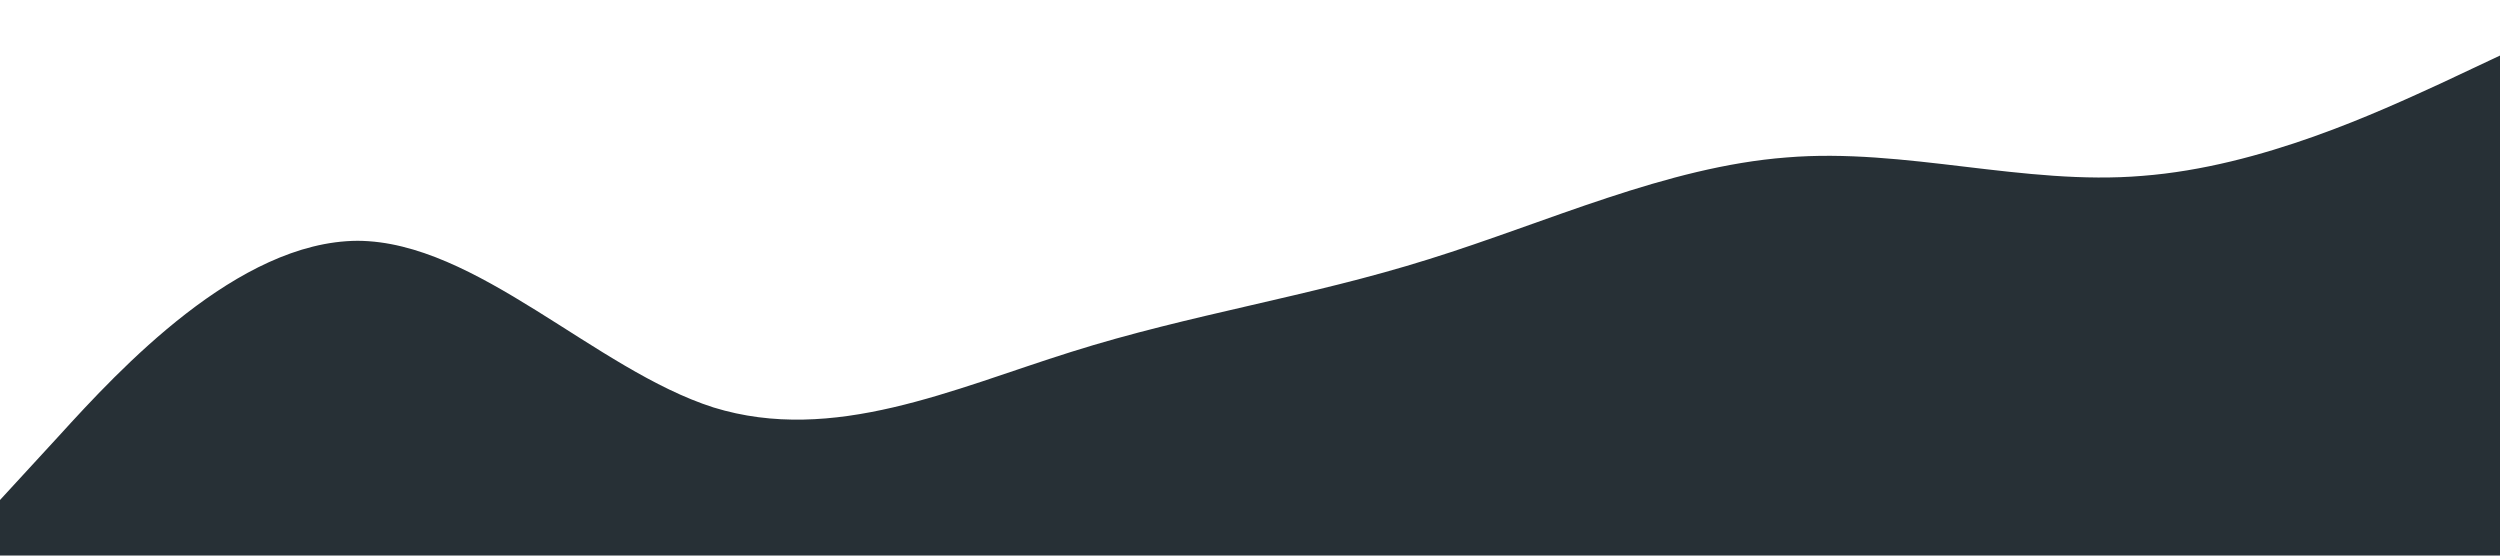<?xml version="1.0" standalone="no"?><svg xmlns="http://www.w3.org/2000/svg" viewBox="0 0 1440 320"><path fill="#273036" fill-opacity="1" d="M0,288L34.3,250.7C68.6,213,137,139,206,138.7C274.3,139,343,213,411,234.7C480,256,549,224,617,202.7C685.7,181,754,171,823,149.3C891.4,128,960,96,1029,90.7C1097.1,85,1166,107,1234,101.3C1302.9,96,1371,64,1406,48L1440,32L1440,320L1405.7,320C1371.4,320,1303,320,1234,320C1165.7,320,1097,320,1029,320C960,320,891,320,823,320C754.3,320,686,320,617,320C548.6,320,480,320,411,320C342.9,320,274,320,206,320C137.1,320,69,320,34,320L0,320Z"></path></svg>
